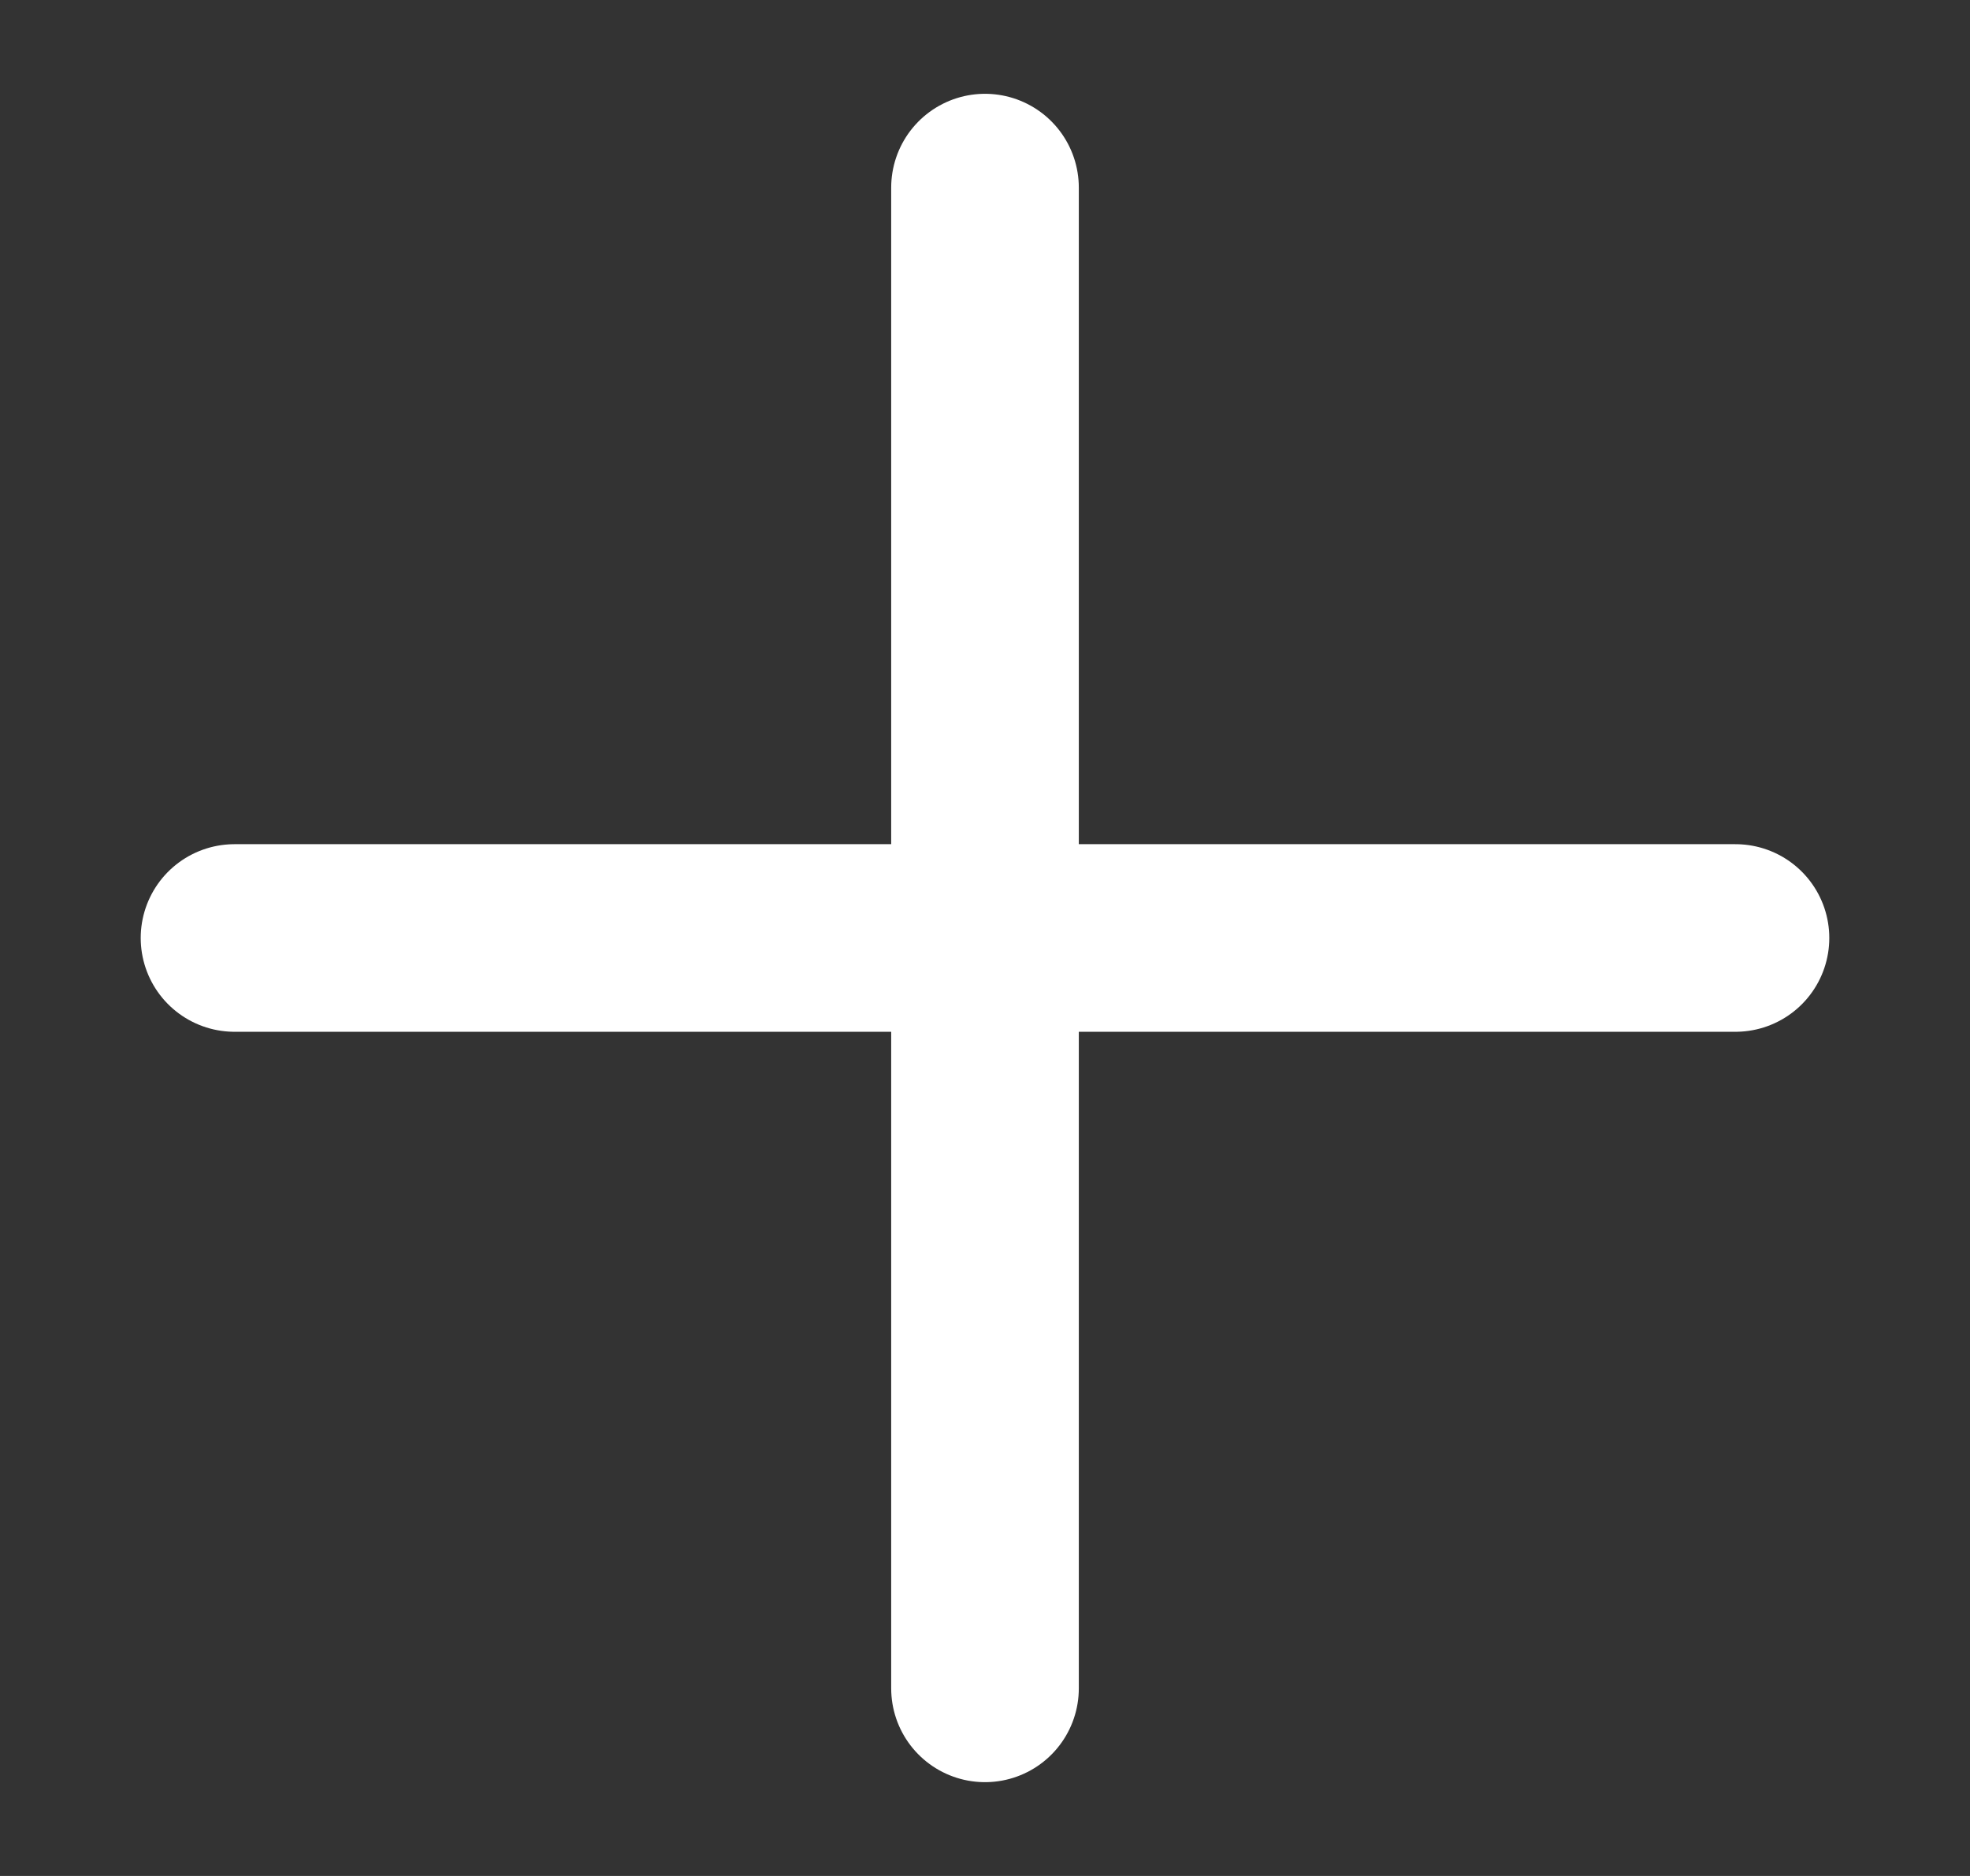 <svg width="21" height="20" viewBox="0 0 21 20" fill="none" xmlns="http://www.w3.org/2000/svg">
<rect x="0" y="0" width="21" height="20" fill="#333333" stroke="none"/>
<path d="M2.5 10H18.5M10.5 2V18" stroke="white" stroke-width="2" stroke-linecap="round" stroke-linejoin="round"/>
</svg>
